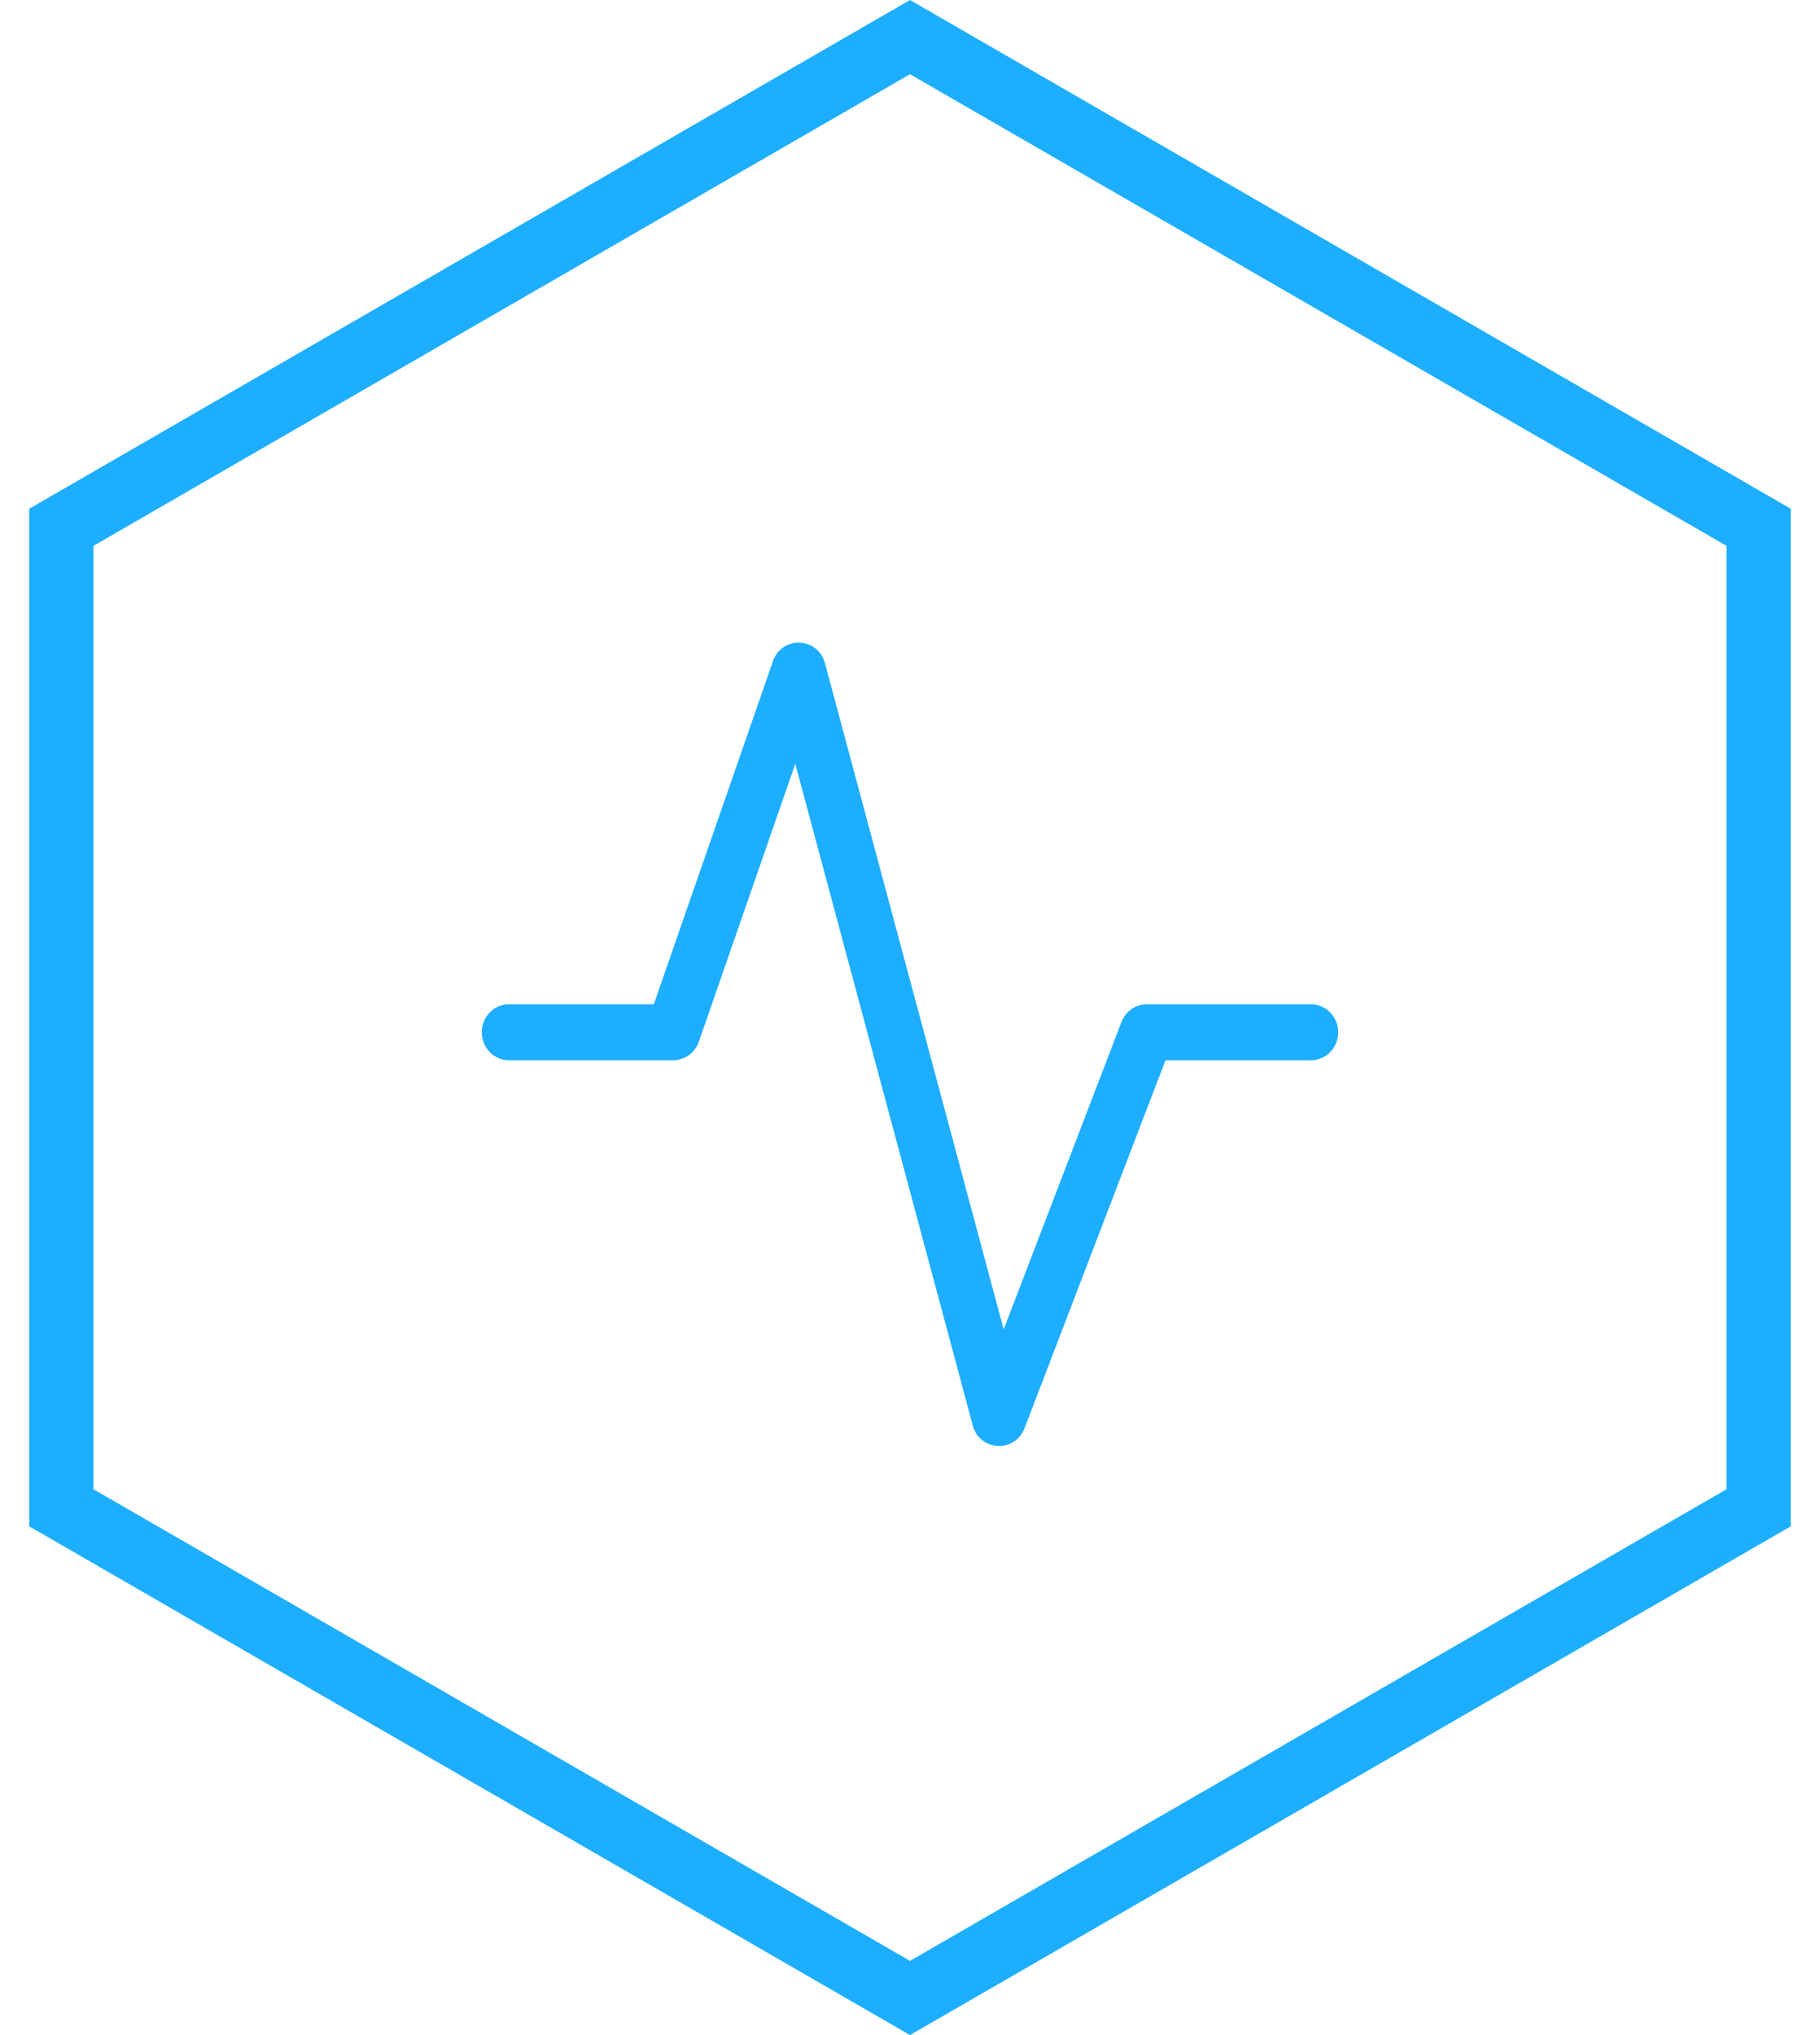 <?xml version="1.0" encoding="UTF-8"?>
<svg width="34px" height="38px" viewBox="0 0 34 38" version="1.1" xmlns="http://www.w3.org/2000/svg" xmlns:xlink="http://www.w3.org/1999/xlink">
    <!-- Generator: Sketch 64 (93537) - https://sketch.com -->
    <title>UPS总负载</title>
    <desc>Created with Sketch.</desc>
    <g id="页面-1" stroke="none" stroke-width="1" fill="none" fill-rule="evenodd">
        <g id="UPS总负载" transform="translate(-2, 0)">
            <path d="M19,0.693 L3.146,9.846 L3.146,28.154 L19,37.307 L34.854,28.154 L34.854,9.846 L19,0.693 Z" id="多边形" stroke="#1DAEFF" stroke-width="1.2"></path>
            <path d="M16.439,12.348 C16.6,11.884 17.229,11.89 17.394,12.33 L17.412,12.385 L20.75,24.822 L22.95,19.084 C23.021,18.9 23.185,18.774 23.374,18.754 L23.426,18.752 L26.489,18.752 C26.771,18.752 27,18.986 27,19.275 C27,19.546 26.799,19.769 26.542,19.795 L26.489,19.798 L23.773,19.798 L21.14,26.668 C20.967,27.118 20.352,27.103 20.189,26.669 L20.172,26.615 L16.857,14.263 L15.056,19.45 C14.989,19.642 14.822,19.774 14.628,19.795 L14.574,19.798 L11.511,19.798 C11.229,19.798 11,19.564 11,19.275 C11,19.004 11.201,18.781 11.458,18.754 L11.511,18.752 L14.214,18.752 L16.439,12.348 Z" id="路径" fill="#1DAEFF" fill-rule="nonzero"></path>
        </g>
    </g>
</svg>